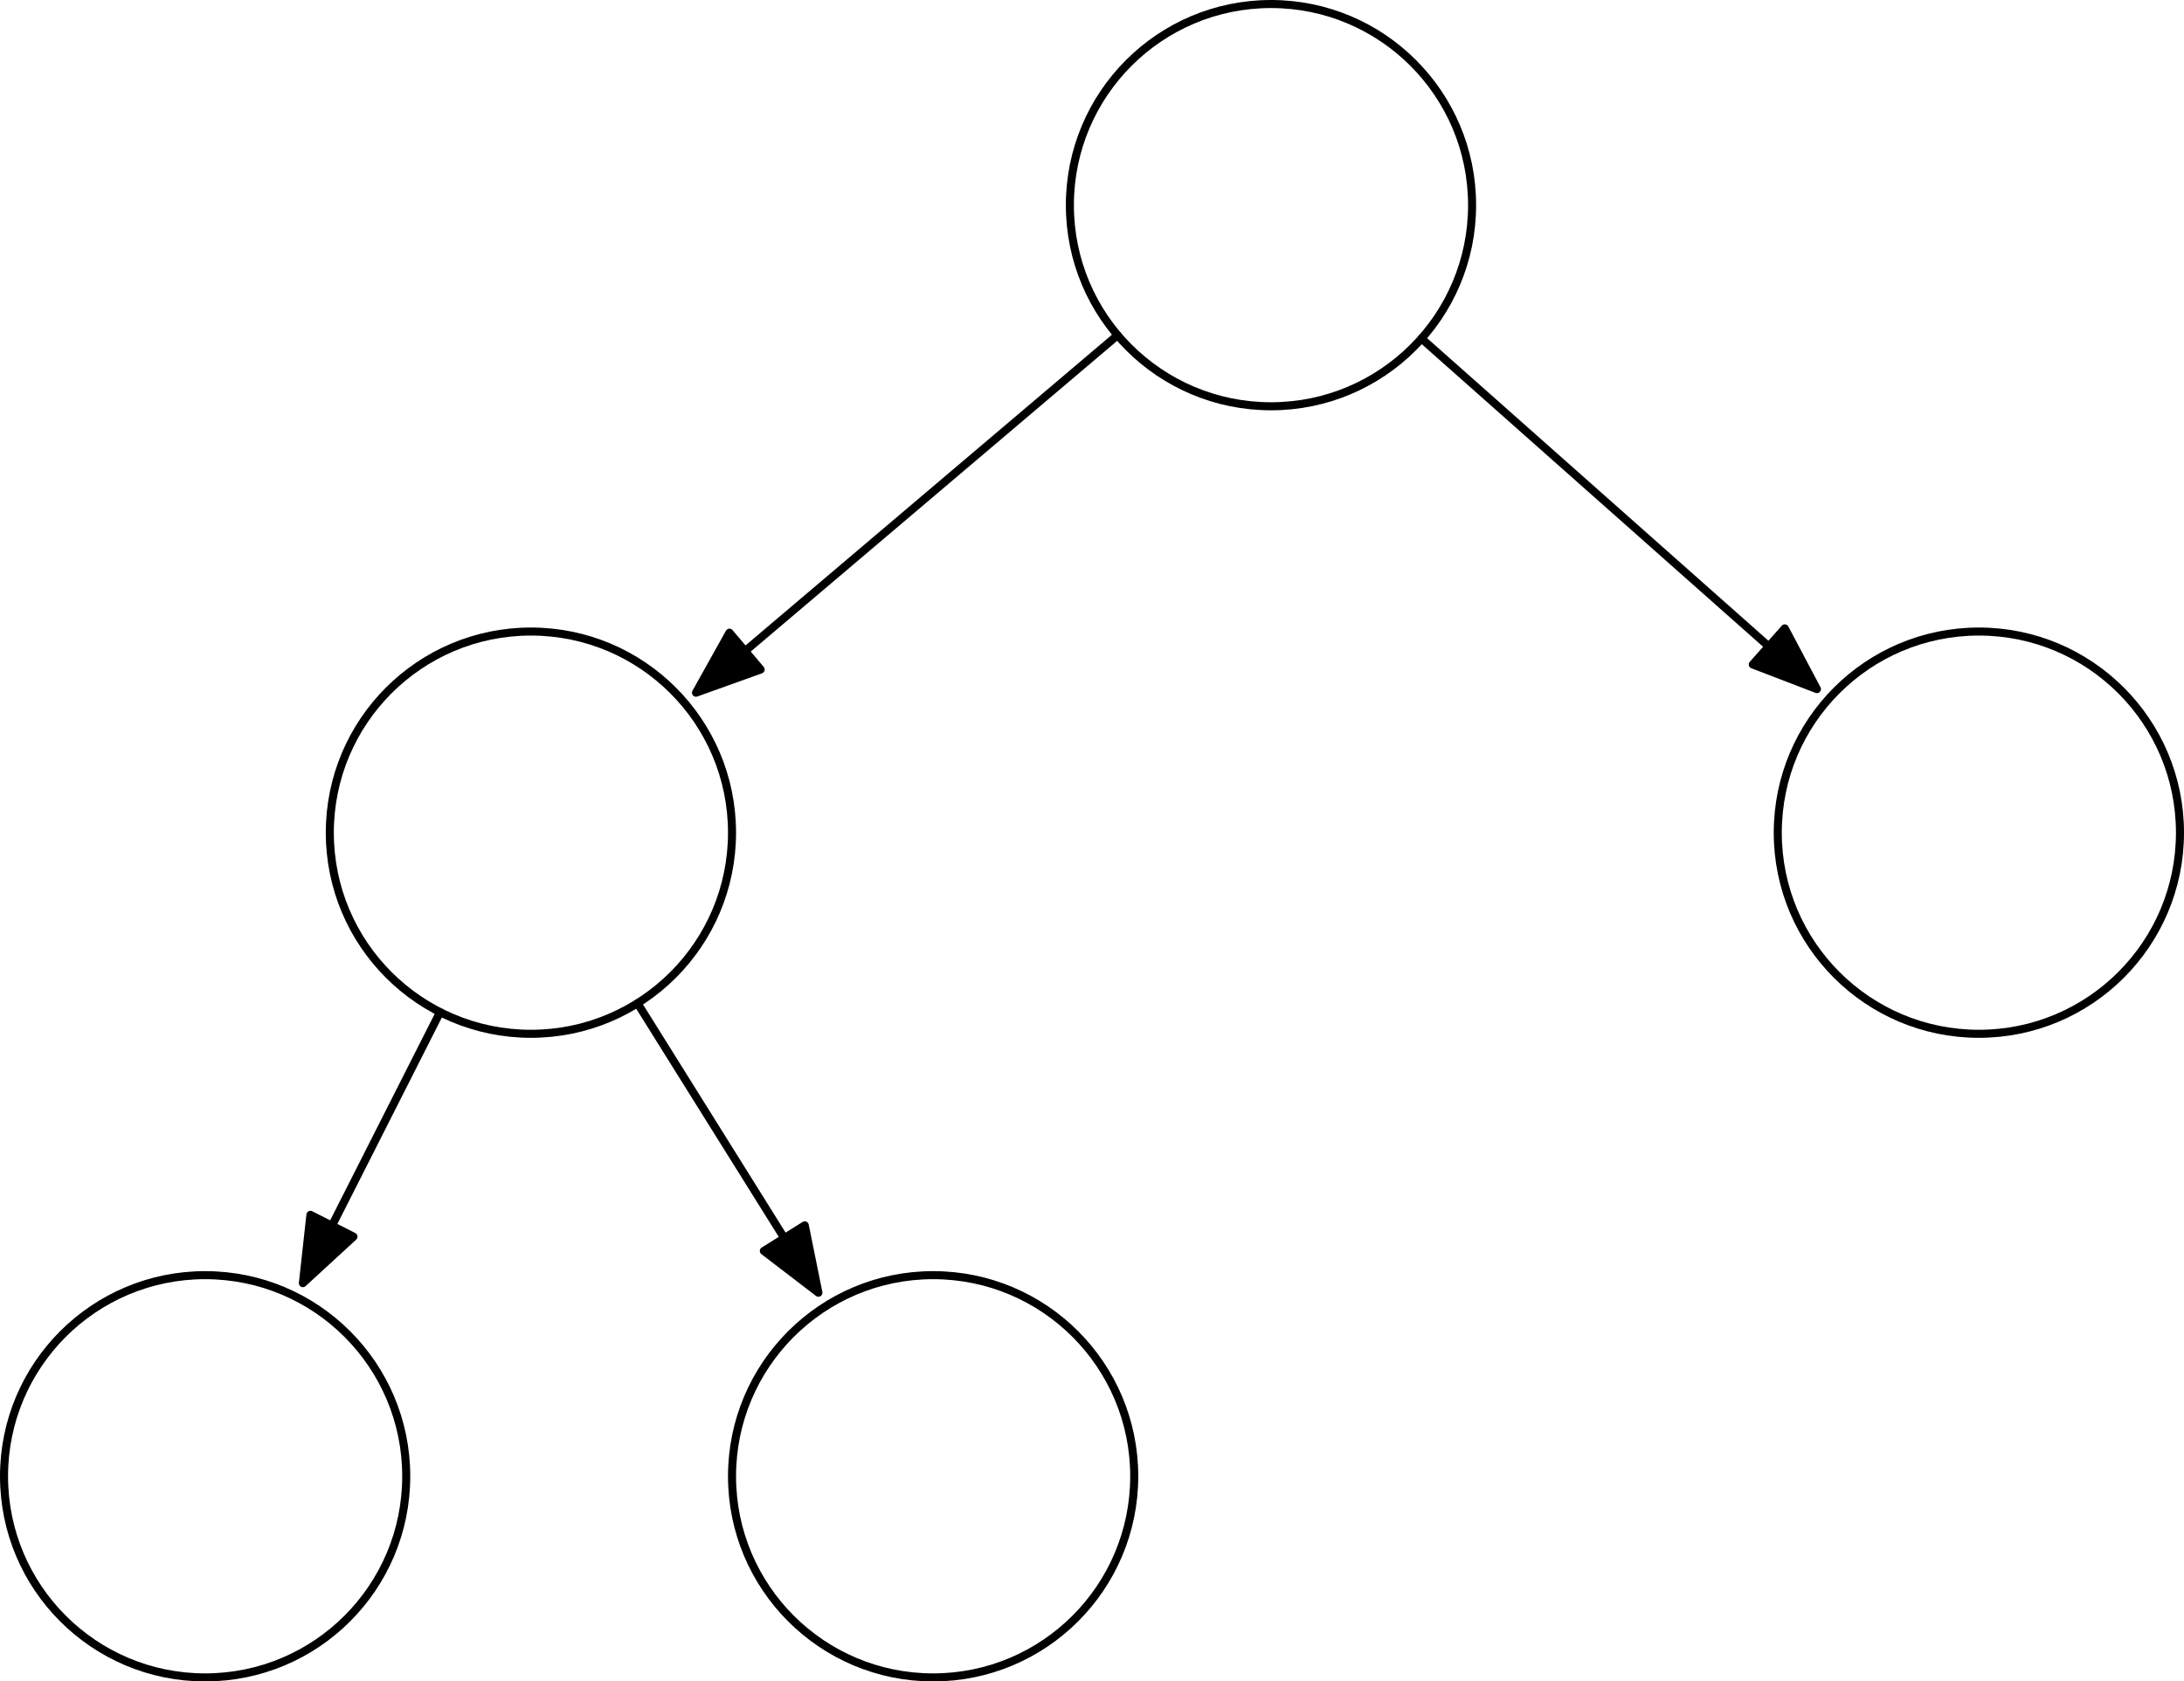 <?xml version="1.0" encoding="UTF-8" standalone="no"?>
<!DOCTYPE svg PUBLIC "-//W3C//DTD SVG 1.1//EN" "http://www.w3.org/Graphics/SVG/1.1/DTD/svg11.dtd">
<svg xmlns:dc="http://purl.org/dc/elements/1.1/" version="1.1" xmlns:xl="http://www.w3.org/1999/xlink" xmlns="http://www.w3.org/2000/svg" viewBox="-151.75 287.5 271.5 209" width="271.5" height="209">
  <defs>
    <marker orient="auto" overflow="visible" markerUnits="strokeWidth" id="FilledArrow_Marker" stroke-linejoin="miter" stroke-miterlimit="10" viewBox="-1 -4 10 8" markerWidth="10" markerHeight="8" color="black">
      <g>
        <path d="M 8 0 L 0 -3 L 0 3 Z" fill="currentColor" stroke="currentColor" stroke-width="1"/>
      </g>
    </marker>
  </defs>
  <g id="Canvas_1" stroke-dasharray="none" fill="none" stroke="none" stroke-opacity="1" fill-opacity="1">
    <title>Canvas 1</title>
    <g id="Canvas_1: LinkNode">
      <title>LinkNode</title>
      <g id="Graphic_165">
        <circle cx="6.25" cy="313" r="25" fill="white"/>
        <circle cx="6.25" cy="313" r="25" stroke="black" stroke-linecap="round" stroke-linejoin="round" stroke-width="1"/>
      </g>
      <g id="Graphic_164">
        <circle cx="-85.75" cy="391" r="25" fill="white"/>
        <circle cx="-85.75" cy="391" r="25" stroke="black" stroke-linecap="round" stroke-linejoin="round" stroke-width="1"/>
      </g>
      <g id="Graphic_163">
        <circle cx="94.25" cy="391" r="25" fill="white"/>
        <circle cx="94.25" cy="391" r="25" stroke="black" stroke-linecap="round" stroke-linejoin="round" stroke-width="1"/>
      </g>
      <g id="Line_162">
        <line x1="-12.82" y1="329.168" x2="-59.129" y2="368.43" marker-end="url(#FilledArrow_Marker)" stroke="black" stroke-linecap="round" stroke-linejoin="round" stroke-width="1"/>
      </g>
      <g id="Line_161">
        <line x1="24.959" y1="329.583" x2="68.132" y2="367.85" marker-end="url(#FilledArrow_Marker)" stroke="black" stroke-linecap="round" stroke-linejoin="round" stroke-width="1"/>
      </g>
      <g id="Graphic_160">
        <circle cx="-126.25" cy="471" r="25" fill="white"/>
        <circle cx="-126.25" cy="471" r="25" stroke="black" stroke-linecap="round" stroke-linejoin="round" stroke-width="1"/>
      </g>
      <g id="Graphic_159">
        <circle cx="-35.75" cy="471" r="25" fill="white"/>
        <circle cx="-35.75" cy="471" r="25" stroke="black" stroke-linecap="round" stroke-linejoin="round" stroke-width="1"/>
      </g>
      <g id="Line_158">
        <line x1="-97.045" y1="413.311" x2="-110.484" y2="439.857" marker-end="url(#FilledArrow_Marker)" stroke="black" stroke-linecap="round" stroke-linejoin="round" stroke-width="1"/>
      </g>
      <g id="Line_157">
        <line x1="-72.497" y1="412.205" x2="-54.25" y2="441.4" marker-end="url(#FilledArrow_Marker)" stroke="black" stroke-linecap="round" stroke-linejoin="round" stroke-width="1"/>
      </g>
    </g>
  </g>
</svg>
